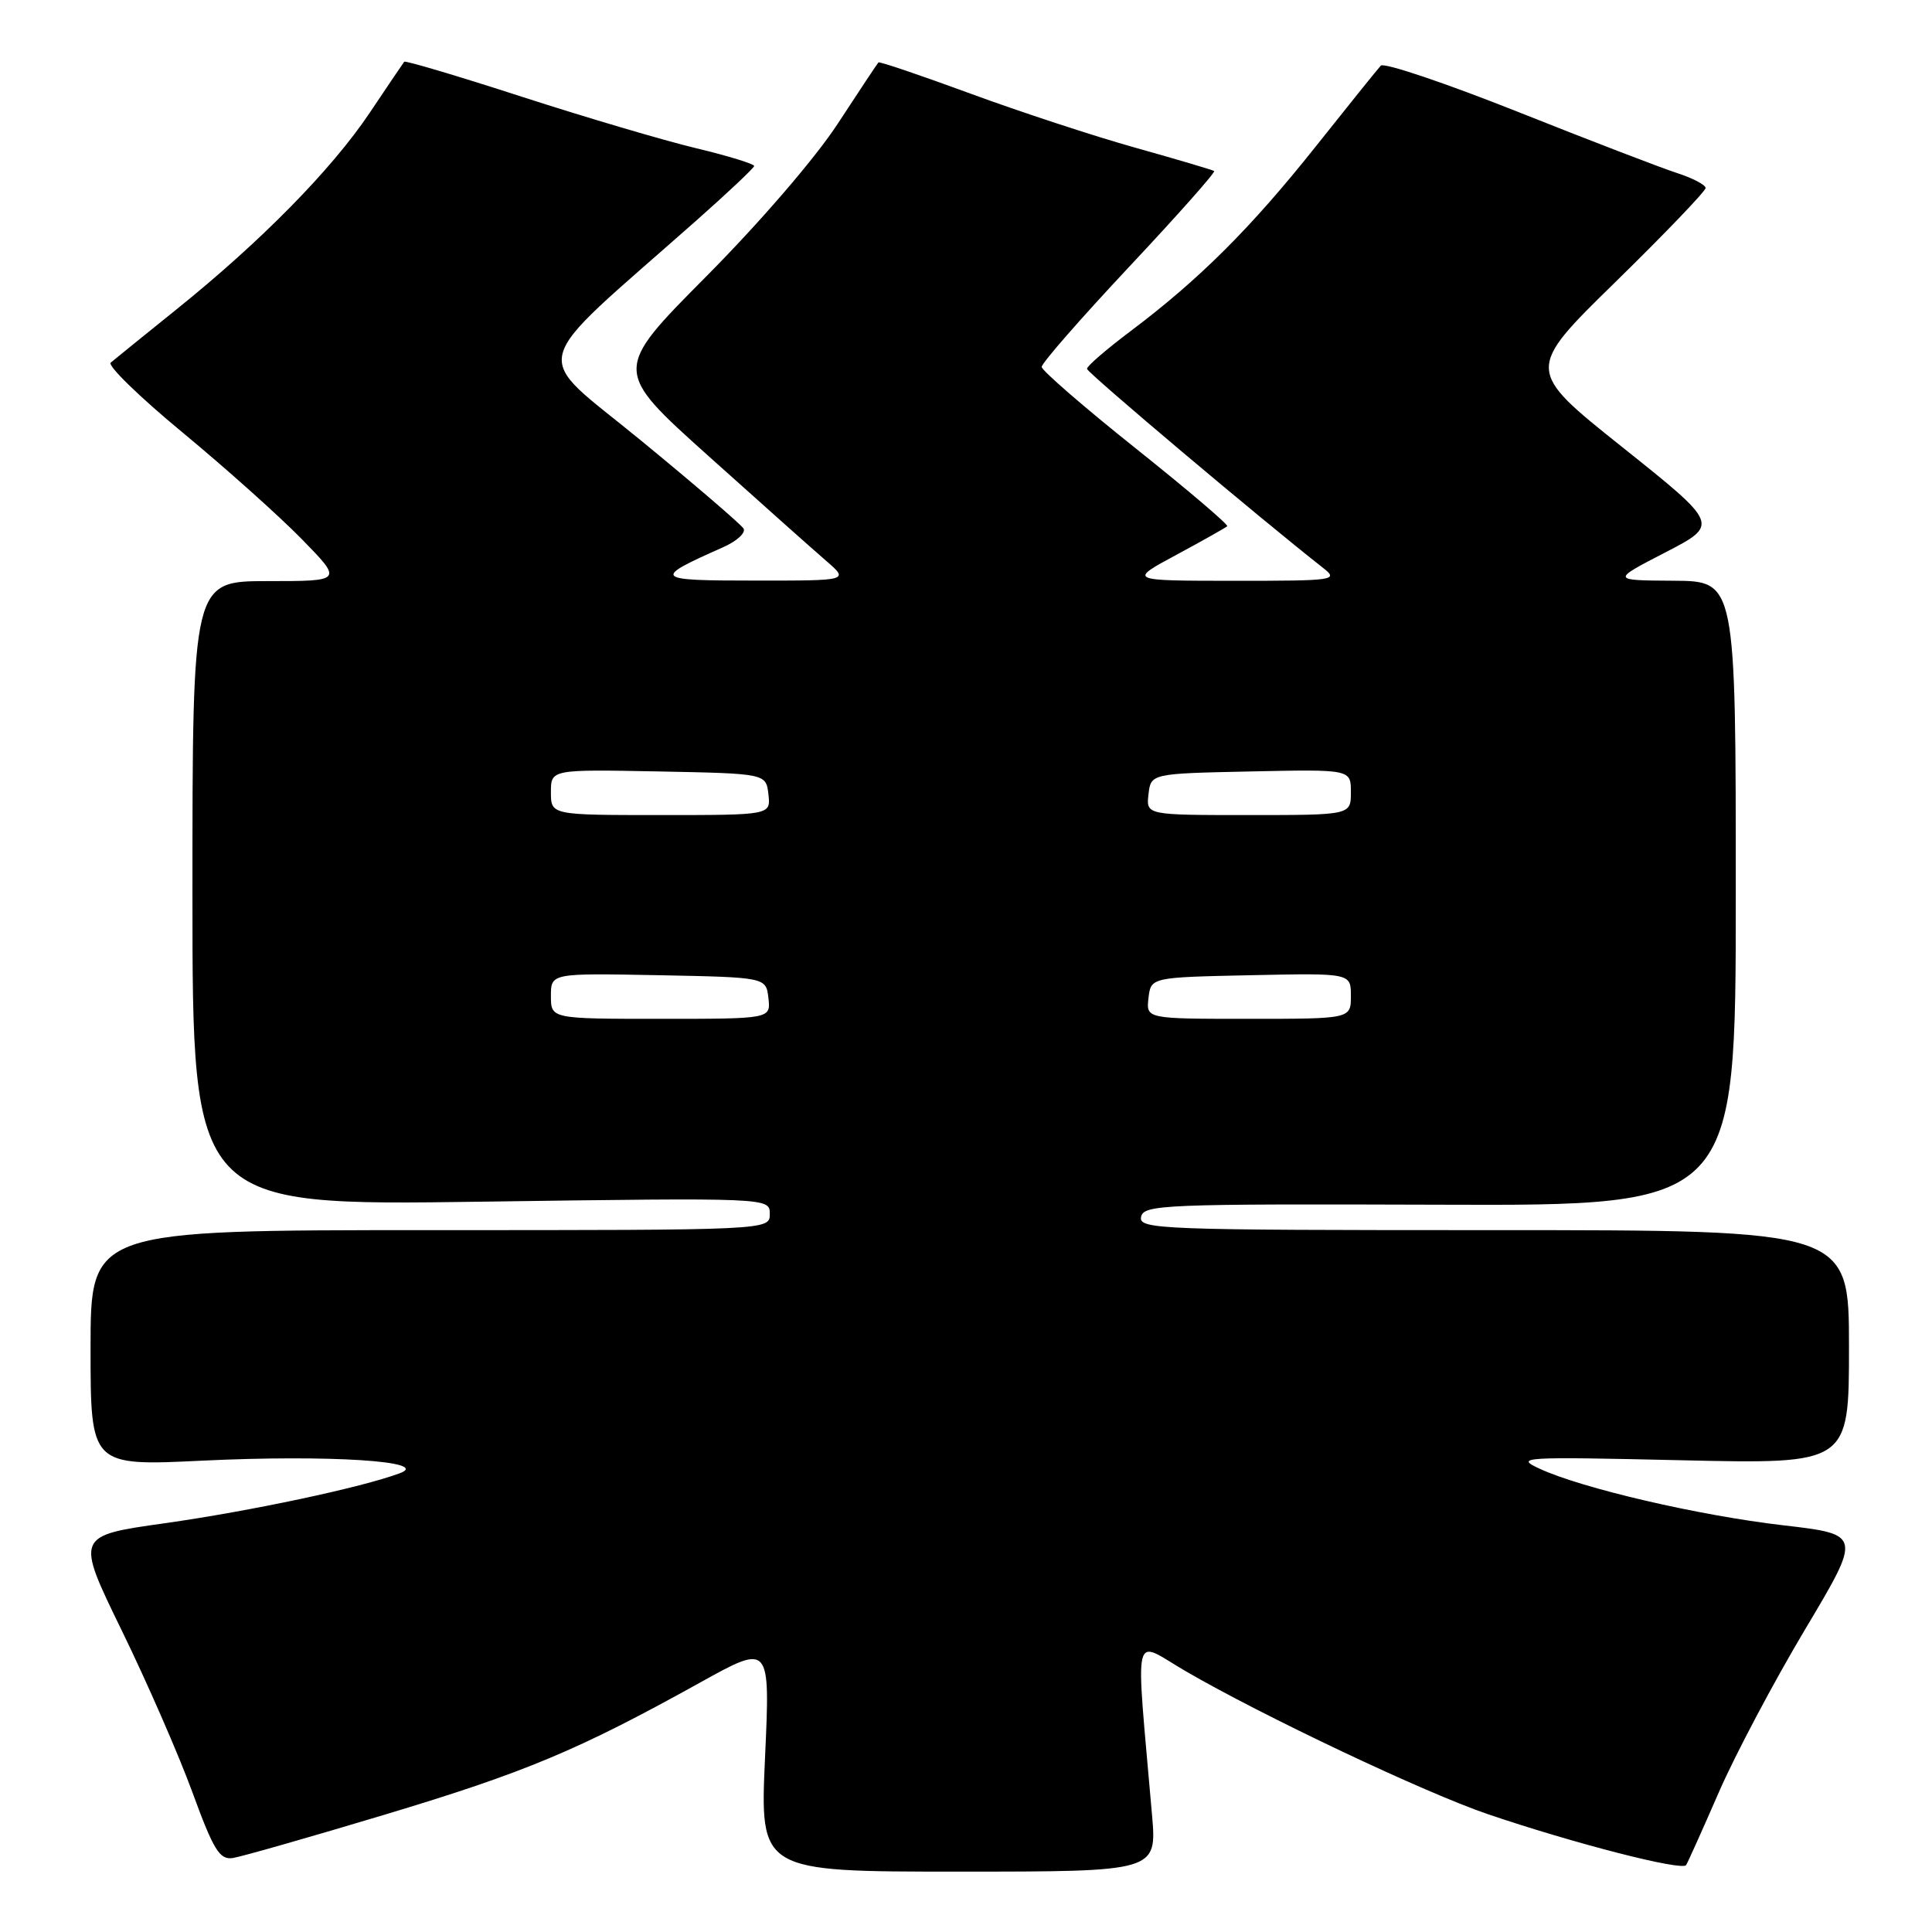 <?xml version="1.0" encoding="UTF-8" standalone="no"?>
<!DOCTYPE svg PUBLIC "-//W3C//DTD SVG 1.1//EN" "http://www.w3.org/Graphics/SVG/1.1/DTD/svg11.dtd" >
<svg xmlns="http://www.w3.org/2000/svg" xmlns:xlink="http://www.w3.org/1999/xlink" version="1.1" viewBox="0 0 256 256">
 <g >
 <path fill="currentColor"
d=" M 152.65 240.50 C 150.45 215.02 149.93 217.27 157.09 221.43 C 167.32 227.38 188.83 237.56 197.13 240.38 C 208.54 244.26 222.91 247.95 223.42 247.13 C 223.67 246.73 225.62 242.38 227.77 237.45 C 229.91 232.53 235.05 222.84 239.18 215.91 C 246.69 203.32 246.69 203.32 236.29 202.11 C 225.08 200.81 209.65 197.22 204.00 194.61 C 200.68 193.07 201.67 193.01 222.75 193.49 C 245.00 194.00 245.00 194.00 245.00 178.50 C 245.00 163.00 245.00 163.00 197.93 163.00 C 153.63 163.00 150.87 162.90 151.20 161.25 C 151.51 159.62 154.14 159.51 190.77 159.63 C 230.00 159.77 230.00 159.77 230.00 118.38 C 230.00 77.00 230.00 77.00 221.75 76.95 C 213.50 76.90 213.50 76.90 220.66 73.20 C 227.81 69.50 227.81 69.50 214.98 59.26 C 202.14 49.02 202.14 49.02 214.07 37.35 C 220.63 30.93 226.00 25.33 226.00 24.91 C 226.00 24.50 224.31 23.61 222.25 22.94 C 220.19 22.28 210.67 18.62 201.10 14.81 C 191.54 11.01 183.37 8.25 182.96 8.70 C 182.55 9.14 178.64 14.00 174.27 19.50 C 165.72 30.24 158.89 37.05 149.75 43.92 C 146.59 46.30 144.01 48.52 144.03 48.87 C 144.06 49.39 167.10 68.81 175.29 75.23 C 177.41 76.89 176.95 76.96 163.50 76.96 C 149.50 76.95 149.50 76.95 155.87 73.52 C 159.38 71.63 162.41 69.92 162.61 69.73 C 162.81 69.53 157.36 64.90 150.51 59.43 C 143.66 53.97 138.05 49.10 138.03 48.62 C 138.01 48.13 143.24 42.16 149.63 35.34 C 156.03 28.52 161.10 22.81 160.88 22.66 C 160.67 22.52 156.00 21.13 150.50 19.59 C 145.00 18.05 135.13 14.81 128.58 12.40 C 122.02 9.99 116.54 8.13 116.40 8.27 C 116.26 8.41 113.83 12.07 111.00 16.40 C 108.04 20.94 100.65 29.52 93.54 36.67 C 81.23 49.07 81.23 49.07 93.86 60.41 C 100.81 66.65 107.85 72.92 109.50 74.34 C 112.50 76.94 112.50 76.94 100.00 76.93 C 86.56 76.93 86.35 76.71 95.82 72.51 C 97.65 71.70 98.86 70.58 98.52 70.03 C 98.17 69.47 92.03 64.19 84.86 58.31 C 70.27 46.33 69.50 49.36 92.18 29.30 C 96.41 25.56 99.89 22.27 99.93 22.00 C 99.96 21.73 96.50 20.66 92.24 19.64 C 87.98 18.62 77.59 15.55 69.15 12.82 C 60.72 10.09 53.70 8.00 53.56 8.18 C 53.42 8.36 51.35 11.42 48.95 15.00 C 43.92 22.49 34.58 31.99 23.34 41.03 C 19.03 44.50 15.13 47.66 14.67 48.05 C 14.22 48.44 18.49 52.60 24.17 57.29 C 29.85 61.99 36.96 68.34 39.97 71.42 C 45.43 77.00 45.43 77.00 35.47 77.00 C 25.50 77.00 25.50 77.00 25.50 118.38 C 25.50 159.77 25.50 159.77 63.75 159.23 C 102.00 158.70 102.00 158.70 102.00 160.85 C 102.00 163.00 102.00 163.00 57.00 163.00 C 12.00 163.00 12.00 163.00 12.00 178.63 C 12.00 194.26 12.00 194.26 26.90 193.54 C 43.52 192.74 57.25 193.62 52.98 195.21 C 47.92 197.10 33.25 200.22 21.81 201.84 C 10.02 203.50 10.02 203.50 16.11 216.00 C 19.47 222.88 23.69 232.55 25.50 237.50 C 28.30 245.16 29.10 246.45 30.84 246.20 C 31.96 246.03 41.04 243.44 51.02 240.44 C 69.63 234.84 76.61 231.92 92.78 222.94 C 102.06 217.79 102.06 217.79 101.37 232.90 C 100.69 248.00 100.69 248.00 126.99 248.00 C 153.29 248.00 153.29 248.00 152.65 240.50 Z  M 73.00 131.97 C 73.00 128.95 73.00 128.95 87.25 129.22 C 101.50 129.50 101.50 129.50 101.82 132.25 C 102.13 135.00 102.13 135.00 87.57 135.00 C 73.00 135.00 73.00 135.00 73.00 131.97 Z  M 152.18 132.25 C 152.50 129.50 152.50 129.50 165.75 129.22 C 179.00 128.94 179.00 128.94 179.00 131.97 C 179.00 135.00 179.00 135.00 165.43 135.00 C 151.87 135.00 151.87 135.00 152.18 132.25 Z  M 73.00 104.97 C 73.00 101.95 73.00 101.95 87.25 102.22 C 101.50 102.50 101.50 102.50 101.82 105.25 C 102.13 108.00 102.13 108.00 87.57 108.00 C 73.00 108.00 73.00 108.00 73.00 104.97 Z  M 152.18 105.25 C 152.50 102.50 152.50 102.50 165.75 102.22 C 179.00 101.94 179.00 101.94 179.00 104.97 C 179.00 108.00 179.00 108.00 165.43 108.00 C 151.87 108.00 151.87 108.00 152.18 105.25 Z "/>
</g>
</svg>